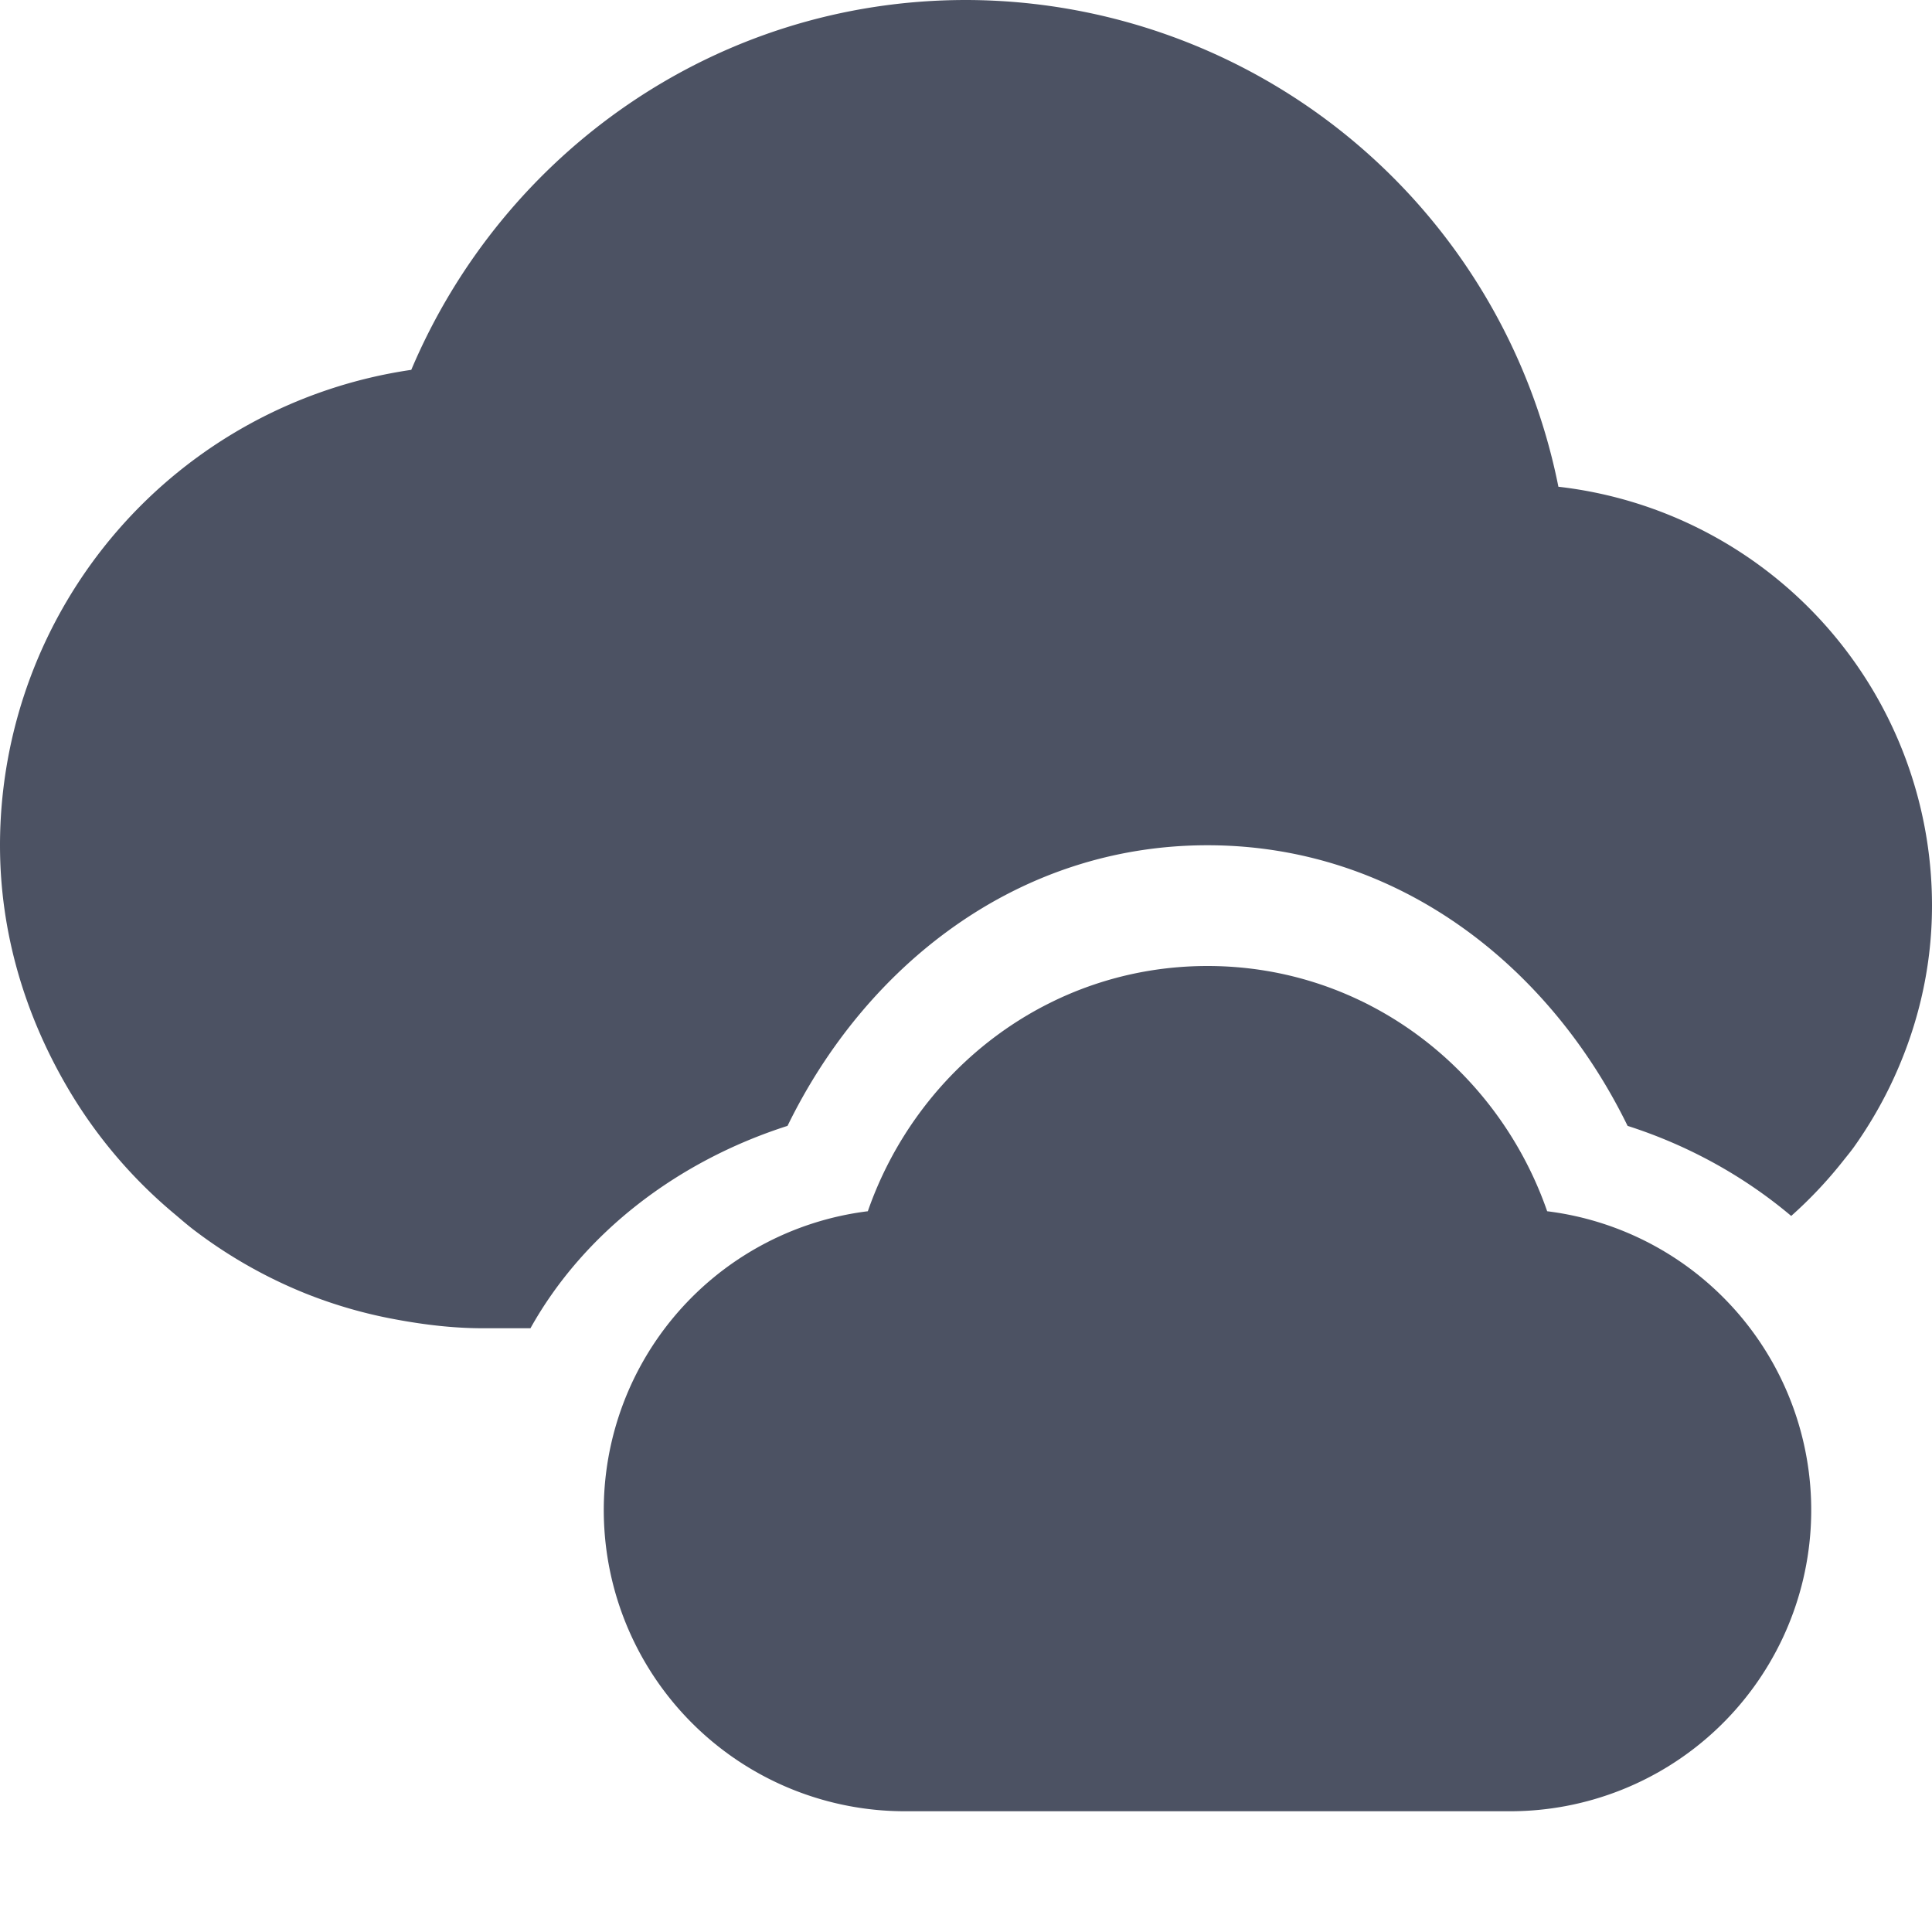 <svg xmlns="http://www.w3.org/2000/svg" width="16" height="16">
    <g fill="#4c5263">
        <path d="M10 8c-1.312 0-2.405.858-2.813 2.031A2.494 2.494 0 007.5 15h5a2.494 2.494 0 00.313-4.969C12.405 8.858 11.312 8 10 8z"/>
        <path d="M8 0C5.929 0 4.165 1.268 3.406 3.063A3.981 3.981 0 000 7c0 .732.211 1.41.555 2a3.98 3.98 0 00.897 1.059c.053.045.107.092.163.134a3.968 3.968 0 00.918.52 3.908 3.908 0 00.75.215c.233.043.471.072.717.072h.393c.444-.795 1.223-1.386 2.129-1.676C7.167 8.001 8.423 7 10 7c1.577 0 2.833 1 3.479 2.324.503.161.965.417 1.355.746a3.59 3.59 0 00.437-.465c.028-.035.056-.069.082-.105a3.54 3.54 0 00.297-.5c.22-.453.35-.959.35-1.5a3.49 3.49 0 00-3.094-3.469A5.011 5.011 0 008 0zm2 9c-.875 0-1.592.567-1.867 1.36l-.205.585-.432.055H12.5l-.428-.055-.205-.586C11.592 9.567 10.875 9 10 9z"/>
    </g>
</svg>
